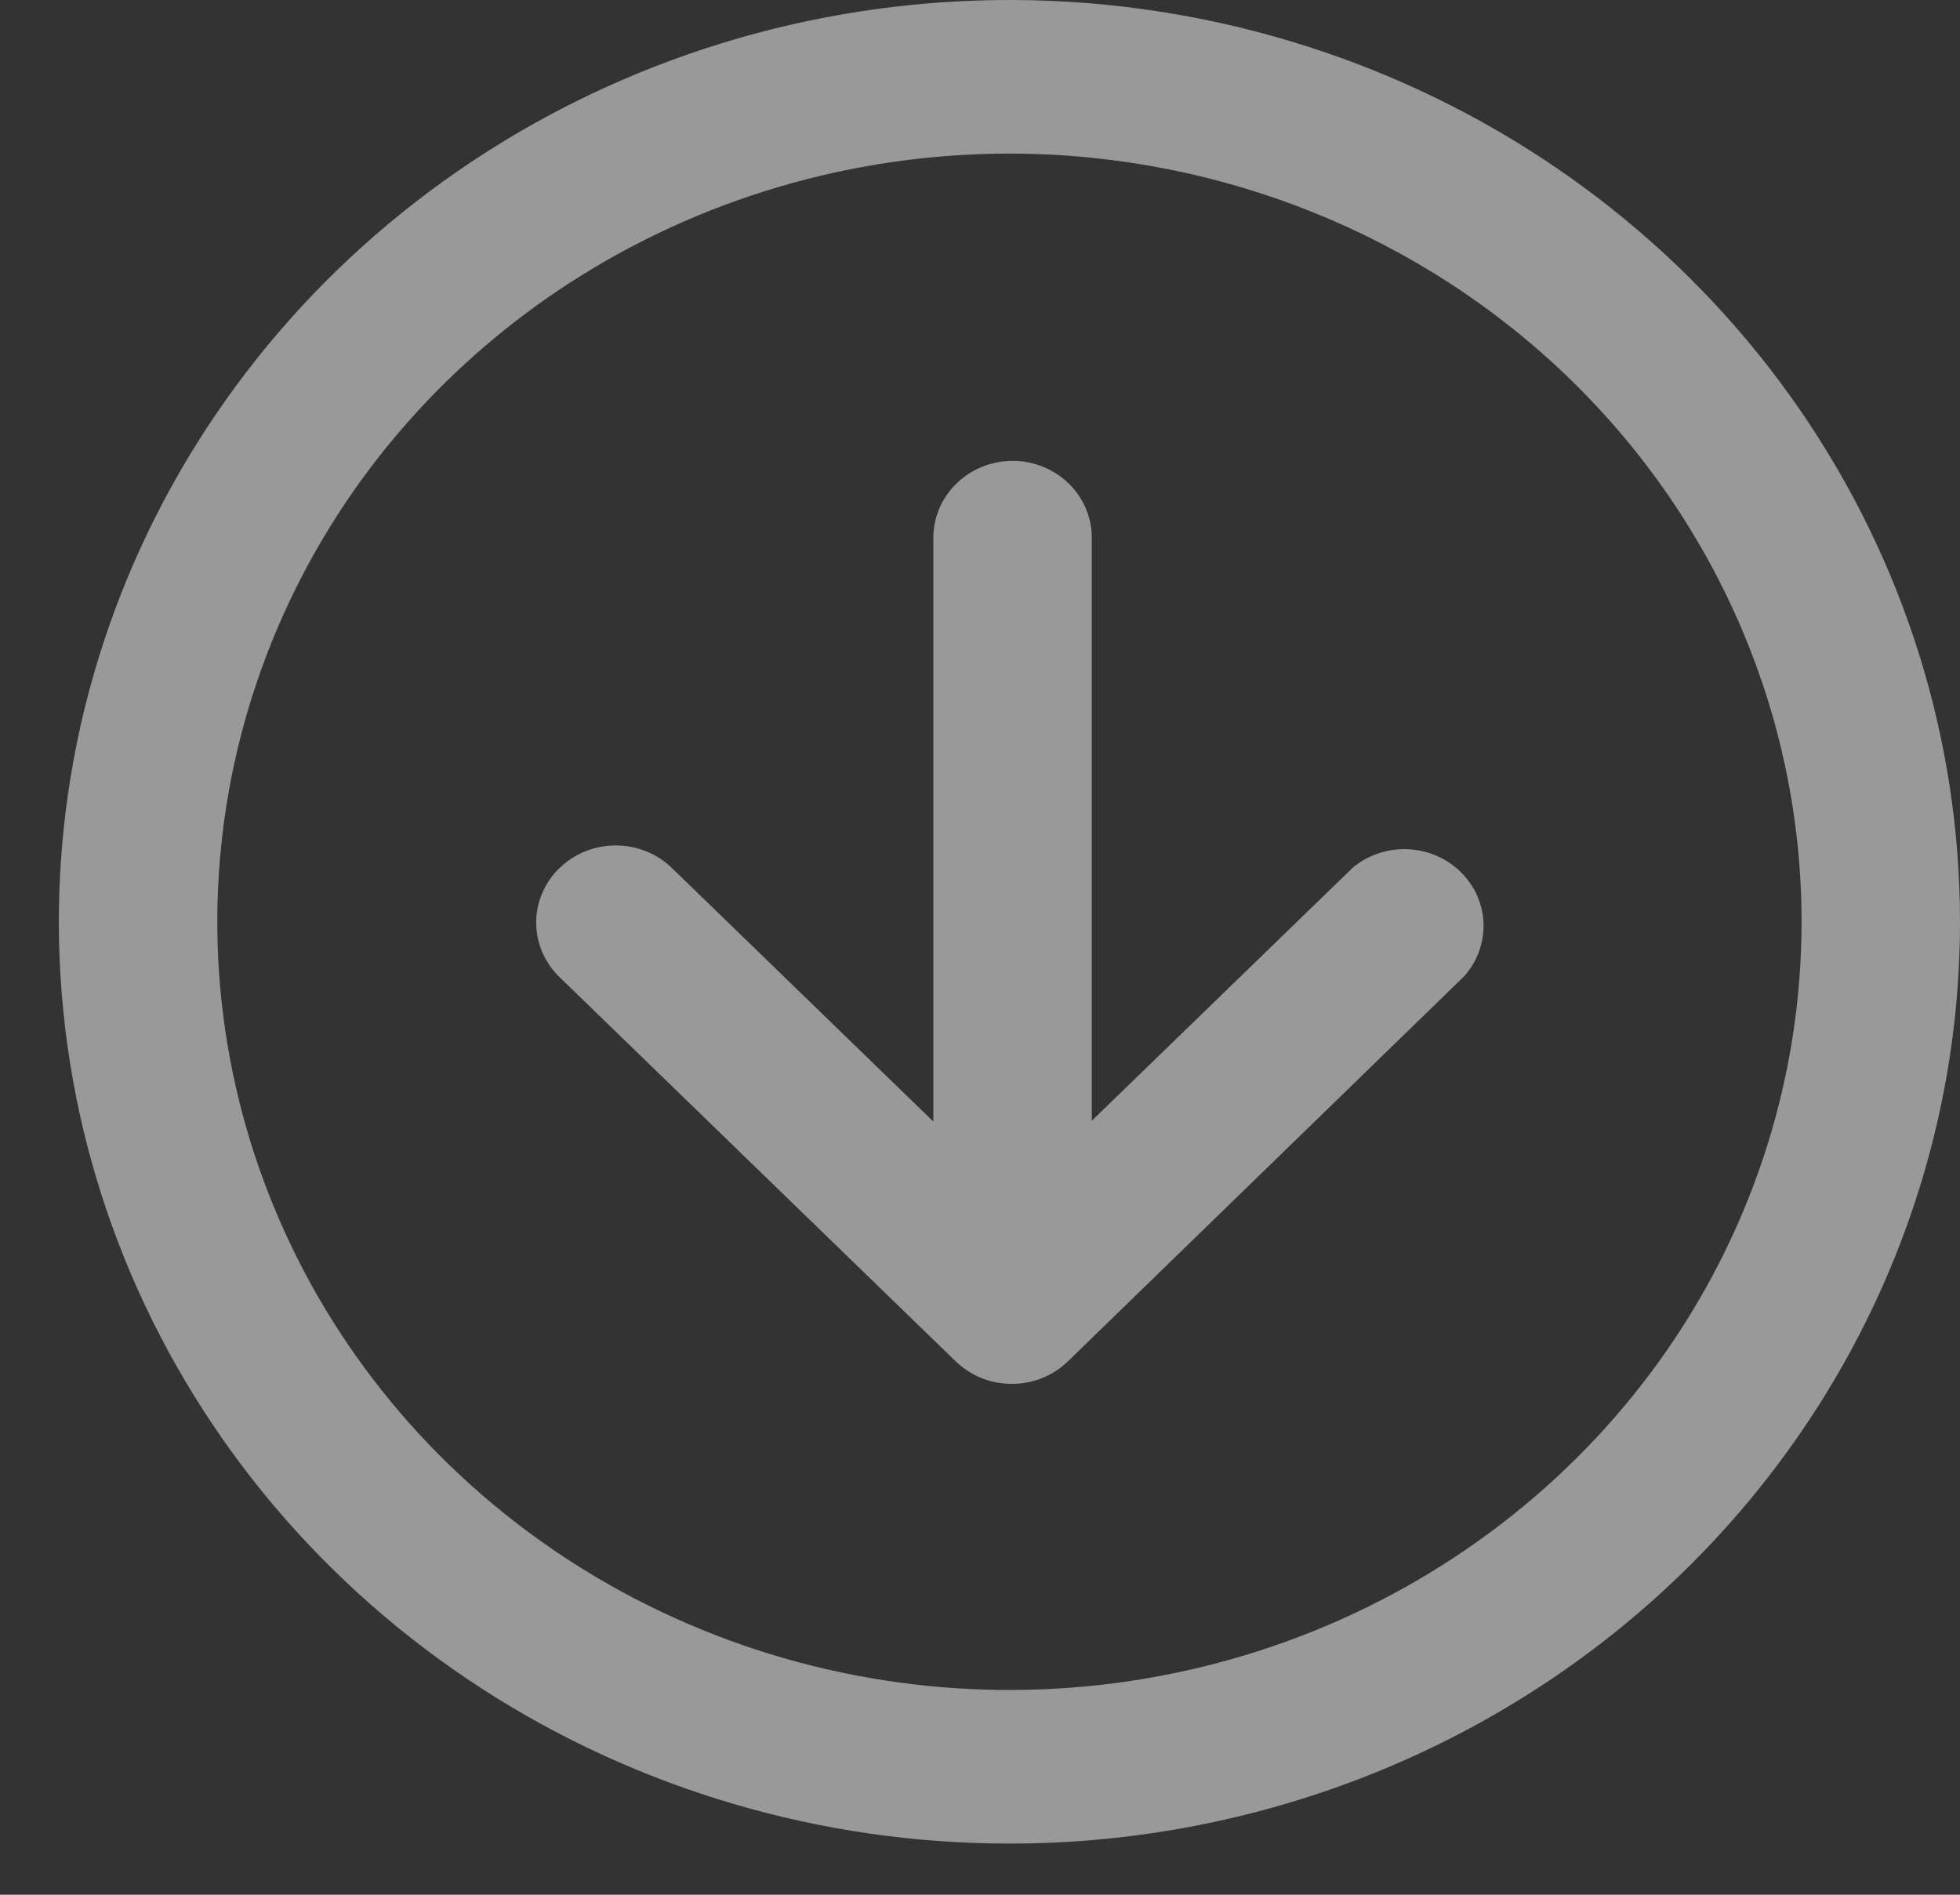 <svg width="30" height="29" viewBox="0 0 30 29" fill="none" xmlns="http://www.w3.org/2000/svg">
<rect x="0" y="0" width="30" height="29" fill="#333333" stroke="none"/>
<path d="M15.45 28.217C12.573 28.217 9.76 27.39 7.367 25.84C4.974 24.289 3.11 22.086 2.008 19.508C0.907 16.93 0.619 14.093 1.18 11.356C1.742 8.619 3.128 6.105 5.162 4.132C7.197 2.159 9.79 0.816 12.612 0.271C15.434 -0.273 18.36 0.006 21.018 1.074C23.677 2.142 25.949 3.95 27.548 6.27C29.147 8.59 30 11.318 30 14.109C30 17.851 28.467 21.439 25.738 24.085C23.01 26.731 19.309 28.217 15.45 28.217ZM15.45 2.351C13.052 2.351 10.708 3.041 8.714 4.333C6.72 5.625 5.166 7.461 4.249 9.609C3.331 11.758 3.091 14.122 3.559 16.402C4.027 18.683 5.181 20.778 6.877 22.422C8.573 24.067 10.733 25.186 13.085 25.64C15.437 26.094 17.875 25.861 20.09 24.971C22.306 24.081 24.199 22.574 25.532 20.641C26.864 18.707 27.575 16.434 27.575 14.109C27.575 10.995 26.301 8.008 24.032 5.803C21.764 3.599 18.686 2.358 15.475 2.351H15.45ZM16.348 20.834C16.235 20.944 16.101 21.031 15.953 21.091C15.805 21.151 15.647 21.181 15.487 21.181C15.327 21.181 15.168 21.151 15.021 21.091C14.873 21.031 14.739 20.944 14.626 20.834L8.564 14.955C8.335 14.734 8.207 14.434 8.207 14.12C8.207 13.807 8.335 13.507 8.564 13.286C8.792 13.064 9.102 12.94 9.424 12.94C9.747 12.94 10.057 13.064 10.285 13.286L14.286 17.166V8.23C14.286 7.918 14.414 7.619 14.642 7.399C14.869 7.178 15.177 7.054 15.499 7.054C15.82 7.054 16.129 7.178 16.356 7.399C16.584 7.619 16.711 7.918 16.711 8.23V17.154L20.712 13.274C20.946 13.083 21.245 12.984 21.55 12.998C21.855 13.011 22.144 13.136 22.358 13.347C22.573 13.557 22.697 13.839 22.707 14.135C22.716 14.431 22.61 14.72 22.41 14.943L16.348 20.834Z" fill="white" fill-opacity="0.5"/>
</svg>
